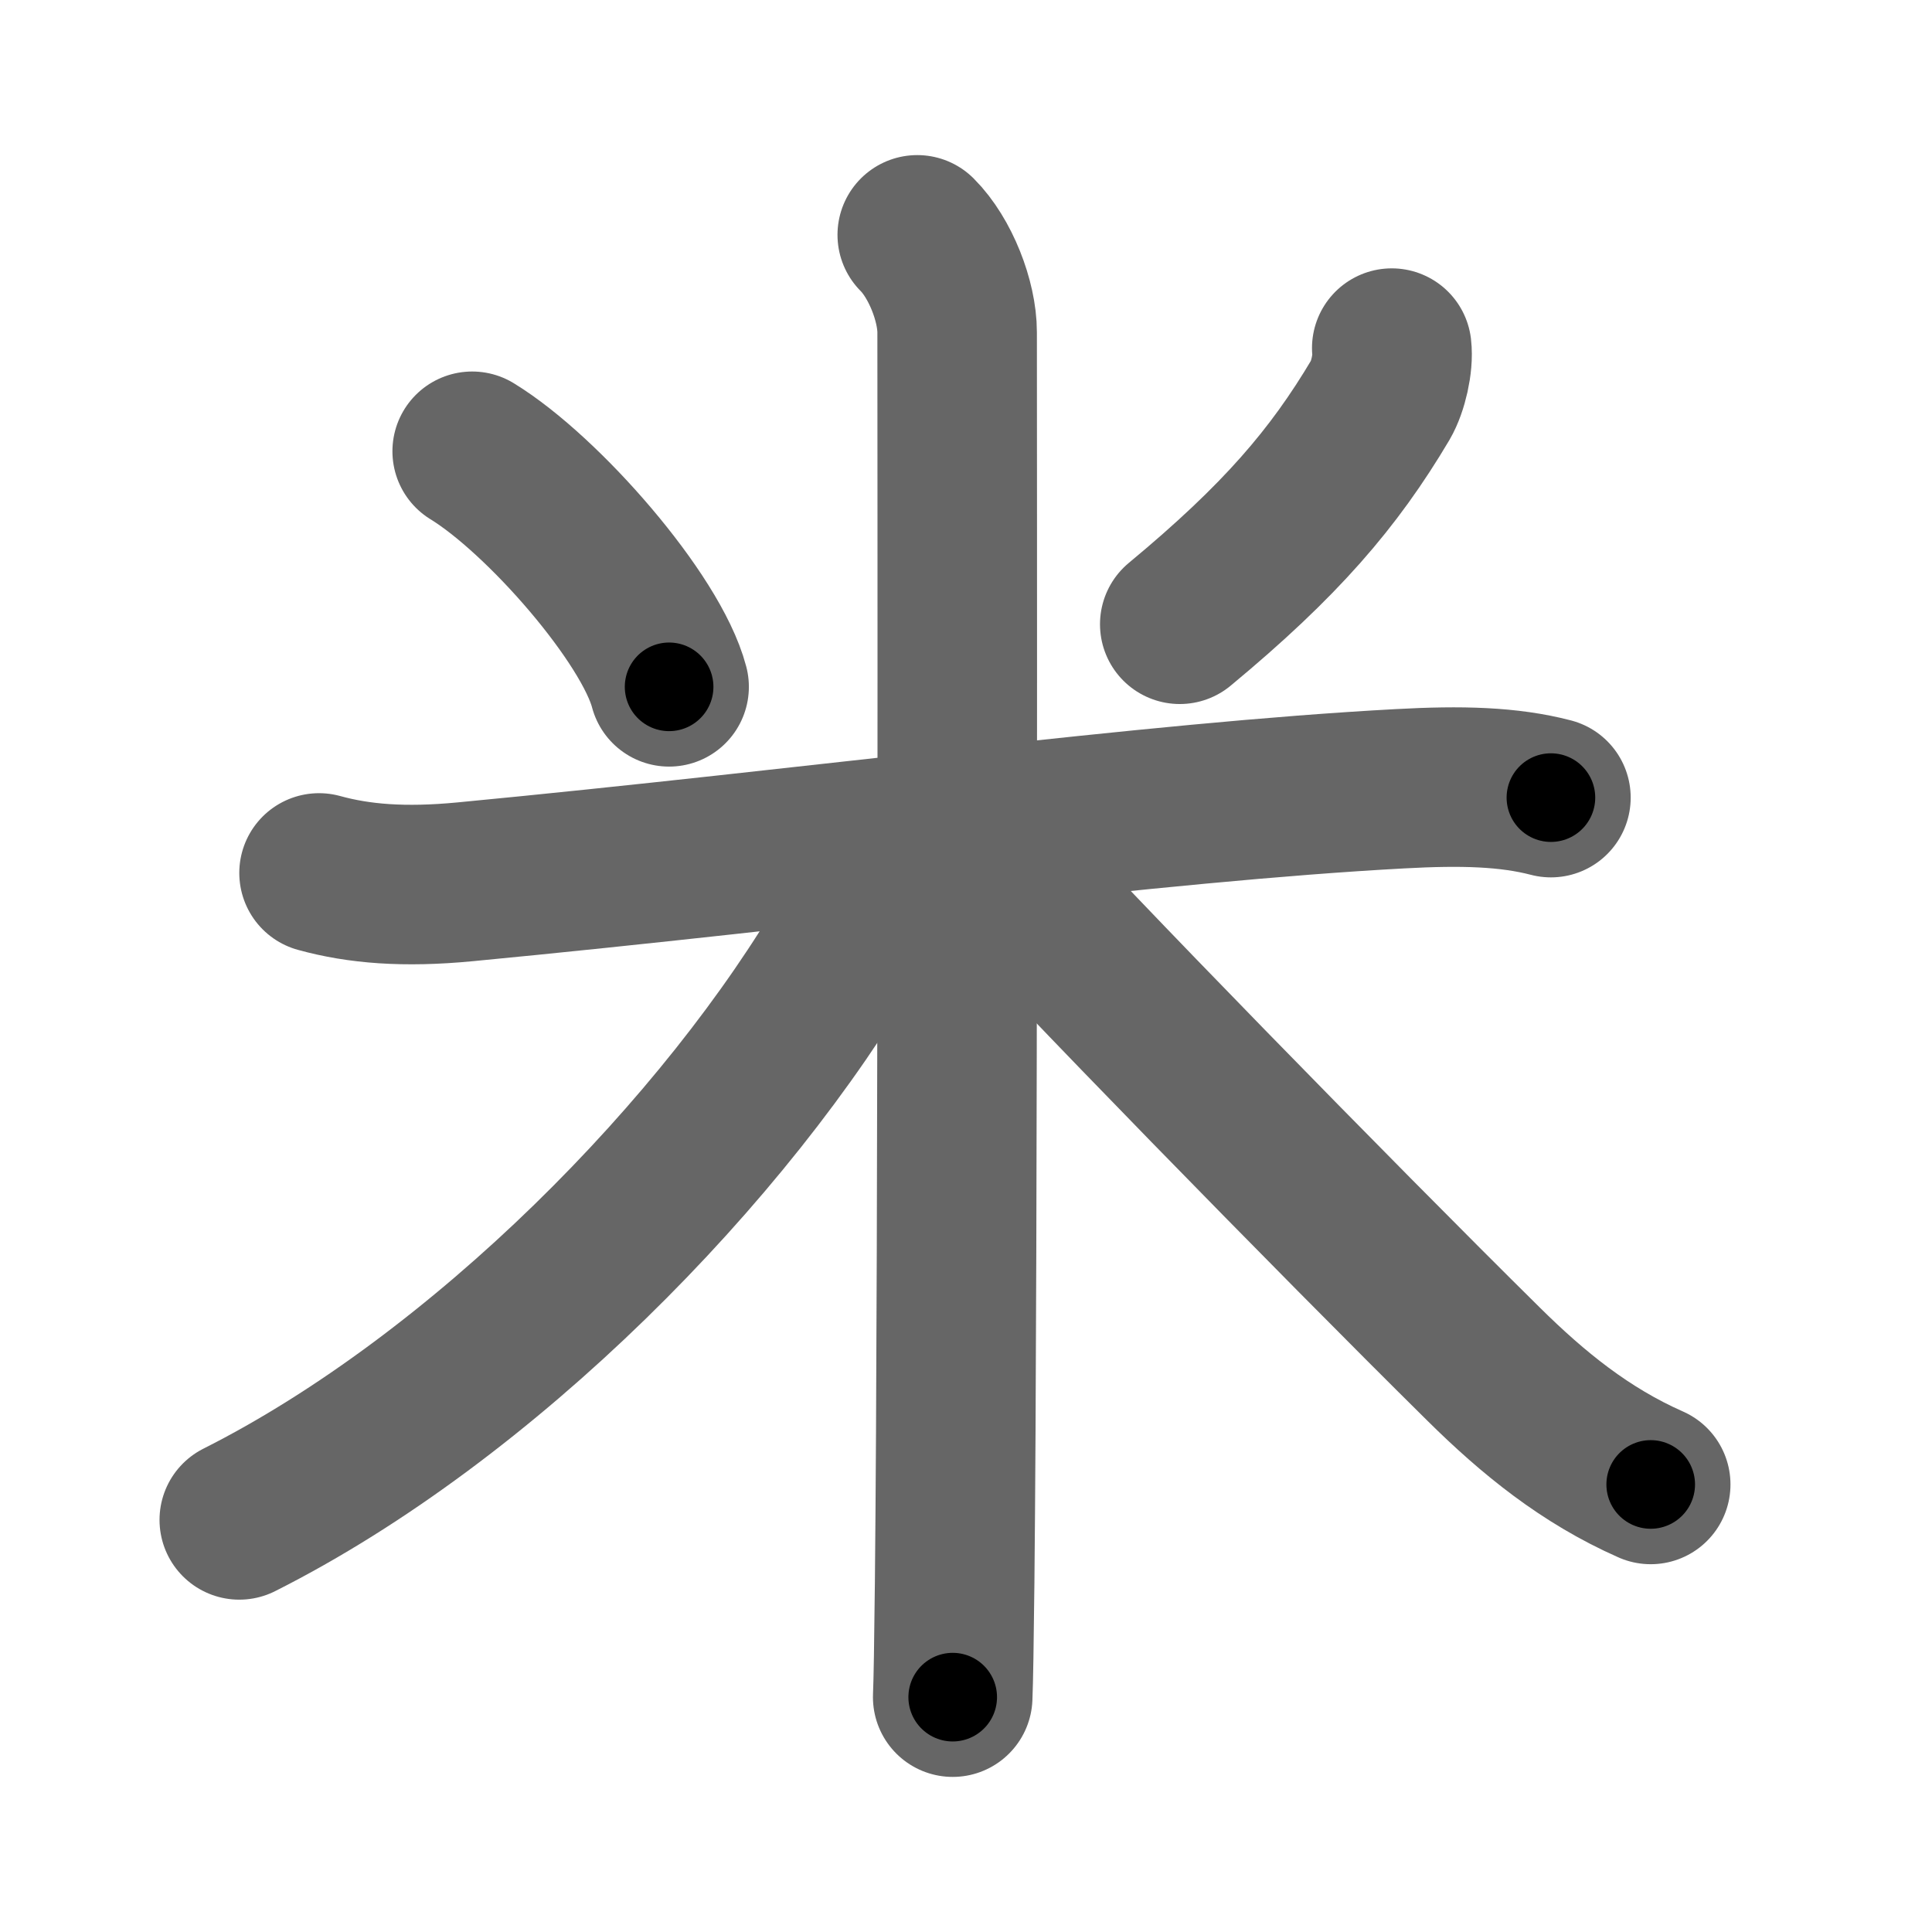 <svg xmlns="http://www.w3.org/2000/svg" width="109" height="109" viewBox="0 0 109 109" id="7c73"><g fill="none" stroke="#666" stroke-width="9" stroke-linecap="round" stroke-linejoin="round"><g><path d="M26.64,25.46c4.03,2.47,10.1,9.45,11.11,13.29" /><path d="M78.52,19.64c0.1,0.85-0.21,2.19-0.63,2.91C75.25,27,72.25,30.5,66.56,35.22" /><path d="M18,49.25c2.25,0.62,4.8,0.83,8.24,0.5c19.67-1.88,38.77-4.5,52.75-5.25c3.46-0.19,6.13-0.12,8.51,0.5" /><path d="M51.75,13.25C53.06,14.56,54,17,54,18.75c0,4.75,0.06,50.93-0.14,70.51c-0.04,3.54-0.07,5.54-0.11,6.49" /><path d="M49.38,48.25c0,1.47-0.81,3.5-1.26,4.29C41,64.89,27.22,78.84,13.5,85.75" /><path d="M55.75,48.25C60,53,75.38,68.74,83.7,76.96c2.8,2.77,5.74,5.16,9.43,6.79" /></g></g><g fill="none" stroke="#000" stroke-width="5" stroke-linecap="round" stroke-linejoin="round"><path d="M26.64,25.46c4.03,2.47,10.1,9.45,11.11,13.29" stroke-dasharray="17.577" stroke-dashoffset="17.577"><animate attributeName="stroke-dashoffset" values="17.577;17.577;0" dur="0.176s" fill="freeze" begin="0s;7c73.click" /></path><path d="M78.52,19.64c0.1,0.85-0.21,2.19-0.63,2.91C75.25,27,72.25,30.5,66.56,35.22" stroke-dasharray="20.109" stroke-dashoffset="20.109"><animate attributeName="stroke-dashoffset" values="20.109" fill="freeze" begin="7c73.click" /><animate attributeName="stroke-dashoffset" values="20.109;20.109;0" keyTimes="0;0.467;1" dur="0.377s" fill="freeze" begin="0s;7c73.click" /></path><path d="M18,49.25c2.25,0.62,4.8,0.83,8.24,0.5c19.67-1.88,38.77-4.5,52.75-5.25c3.46-0.19,6.13-0.12,8.51,0.5" stroke-dasharray="69.878" stroke-dashoffset="69.878"><animate attributeName="stroke-dashoffset" values="69.878" fill="freeze" begin="7c73.click" /><animate attributeName="stroke-dashoffset" values="69.878;69.878;0" keyTimes="0;0.418;1" dur="0.902s" fill="freeze" begin="0s;7c73.click" /></path><path d="M51.75,13.25C53.06,14.56,54,17,54,18.75c0,4.75,0.06,50.93-0.14,70.51c-0.04,3.54-0.07,5.54-0.11,6.49" stroke-dasharray="83.071" stroke-dashoffset="83.071"><animate attributeName="stroke-dashoffset" values="83.071" fill="freeze" begin="7c73.click" /><animate attributeName="stroke-dashoffset" values="83.071;83.071;0" keyTimes="0;0.591;1" dur="1.527s" fill="freeze" begin="0s;7c73.click" /></path><path d="M49.38,48.25c0,1.47-0.81,3.5-1.26,4.29C41,64.89,27.22,78.84,13.5,85.75" stroke-dasharray="53.068" stroke-dashoffset="53.068"><animate attributeName="stroke-dashoffset" values="53.068" fill="freeze" begin="7c73.click" /><animate attributeName="stroke-dashoffset" values="53.068;53.068;0" keyTimes="0;0.742;1" dur="2.058s" fill="freeze" begin="0s;7c73.click" /></path><path d="M55.75,48.25C60,53,75.38,68.74,83.7,76.96c2.8,2.77,5.74,5.16,9.43,6.79" stroke-dasharray="51.76" stroke-dashoffset="51.76"><animate attributeName="stroke-dashoffset" values="51.76" fill="freeze" begin="7c73.click" /><animate attributeName="stroke-dashoffset" values="51.76;51.76;0" keyTimes="0;0.799;1" dur="2.576s" fill="freeze" begin="0s;7c73.click" /></path></g></svg>
